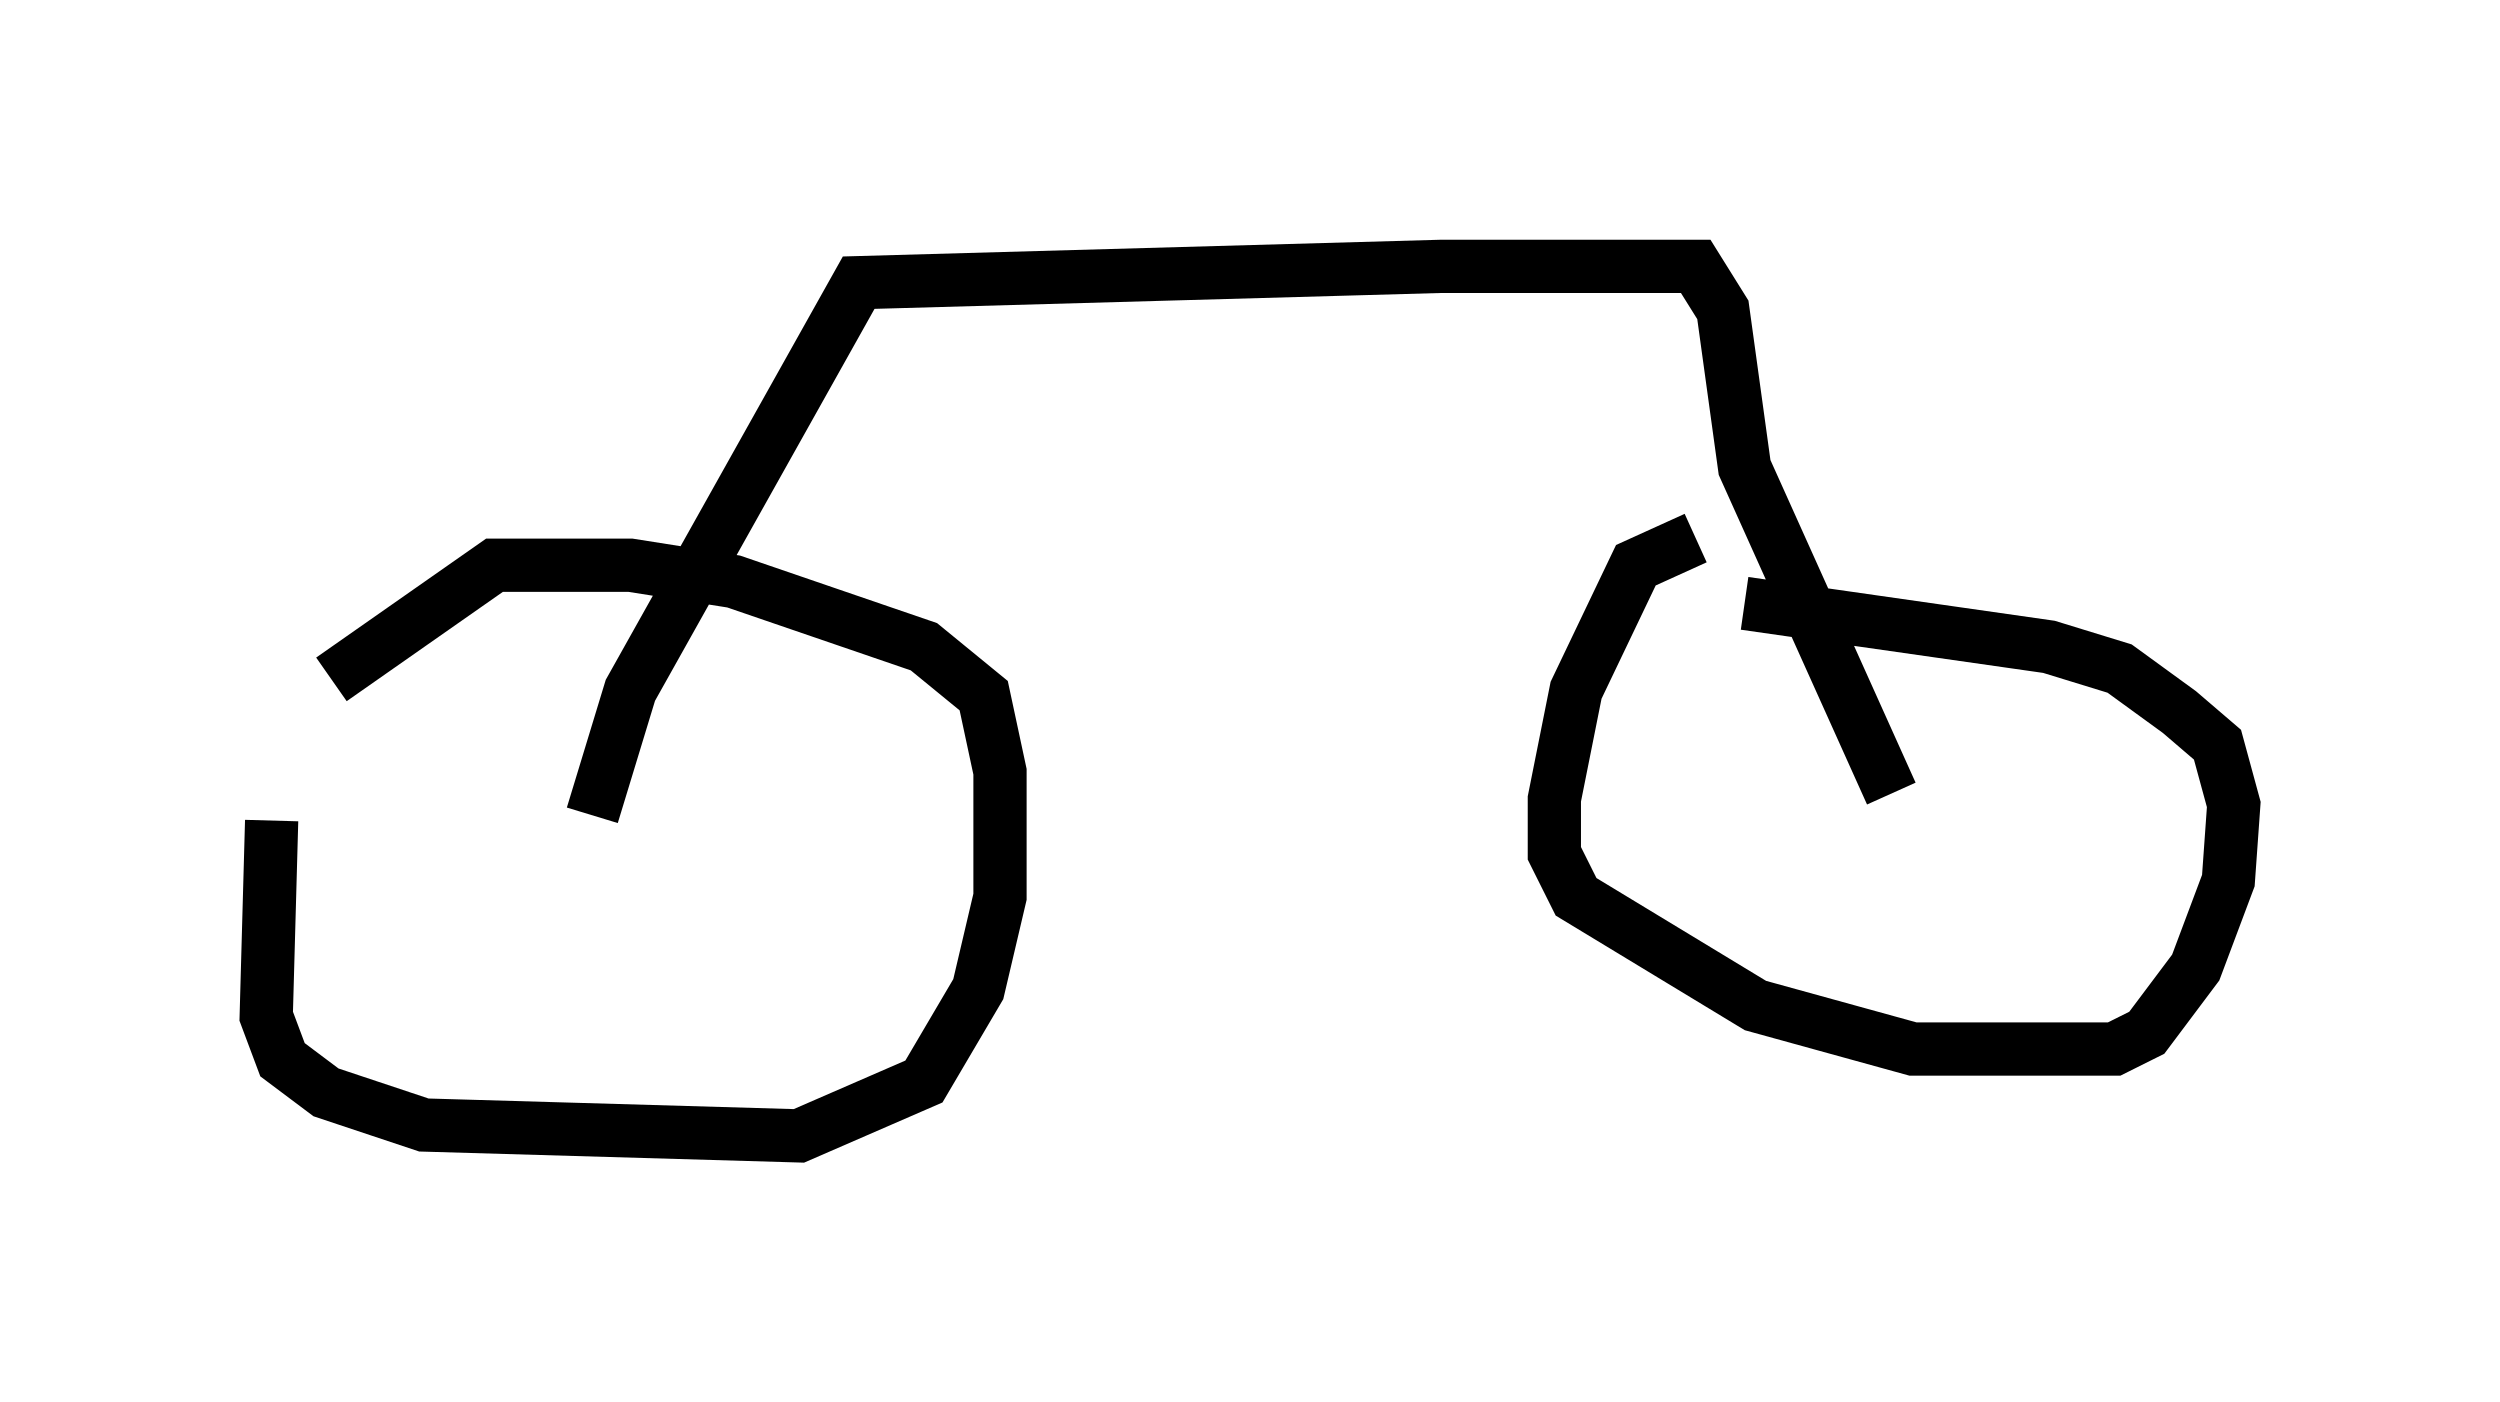 <?xml version="1.0" encoding="utf-8" ?>
<svg baseProfile="full" height="26.334" version="1.1" width="46.955" xmlns="http://www.w3.org/2000/svg" xmlns:ev="http://www.w3.org/2001/xml-events" xmlns:xlink="http://www.w3.org/1999/xlink"><defs /><rect fill="white" height="26.334" width="46.955" x="0" y="0" /><path d="M6.123, 11.431 m-1.021, 3.981 l-0.102, 3.675 0.306, 0.817 l0.817, 0.613 1.838, 0.613 l7.044, 0.204 2.348, -1.021 l1.021, -1.735 0.408, -1.735 l0.0, -2.348 -0.306, -1.429 l-1.123, -0.919 -3.573, -1.225 l-1.94, -0.306 -2.552, 0.0 l-3.063, 2.144 m25.623, -2.654 l-1.123, 0.51 -1.123, 2.348 l-0.408, 2.042 0.0, 1.021 l0.408, 0.817 3.369, 2.042 l2.96, 0.817 3.777, 0.0 l0.613, -0.306 0.919, -1.225 l0.613, -1.633 0.102, -1.429 l-0.306, -1.123 -0.715, -0.613 l-1.123, -0.817 -1.327, -0.408 l-5.717, -0.817 m-21.642, 3.981 l0.715, -2.348 4.288, -7.656 l10.923, -0.306 4.798, 0.0 l0.51, 0.817 0.408, 2.96 l2.756, 6.125 " fill="none" stroke="black" stroke-width="1" /></svg>